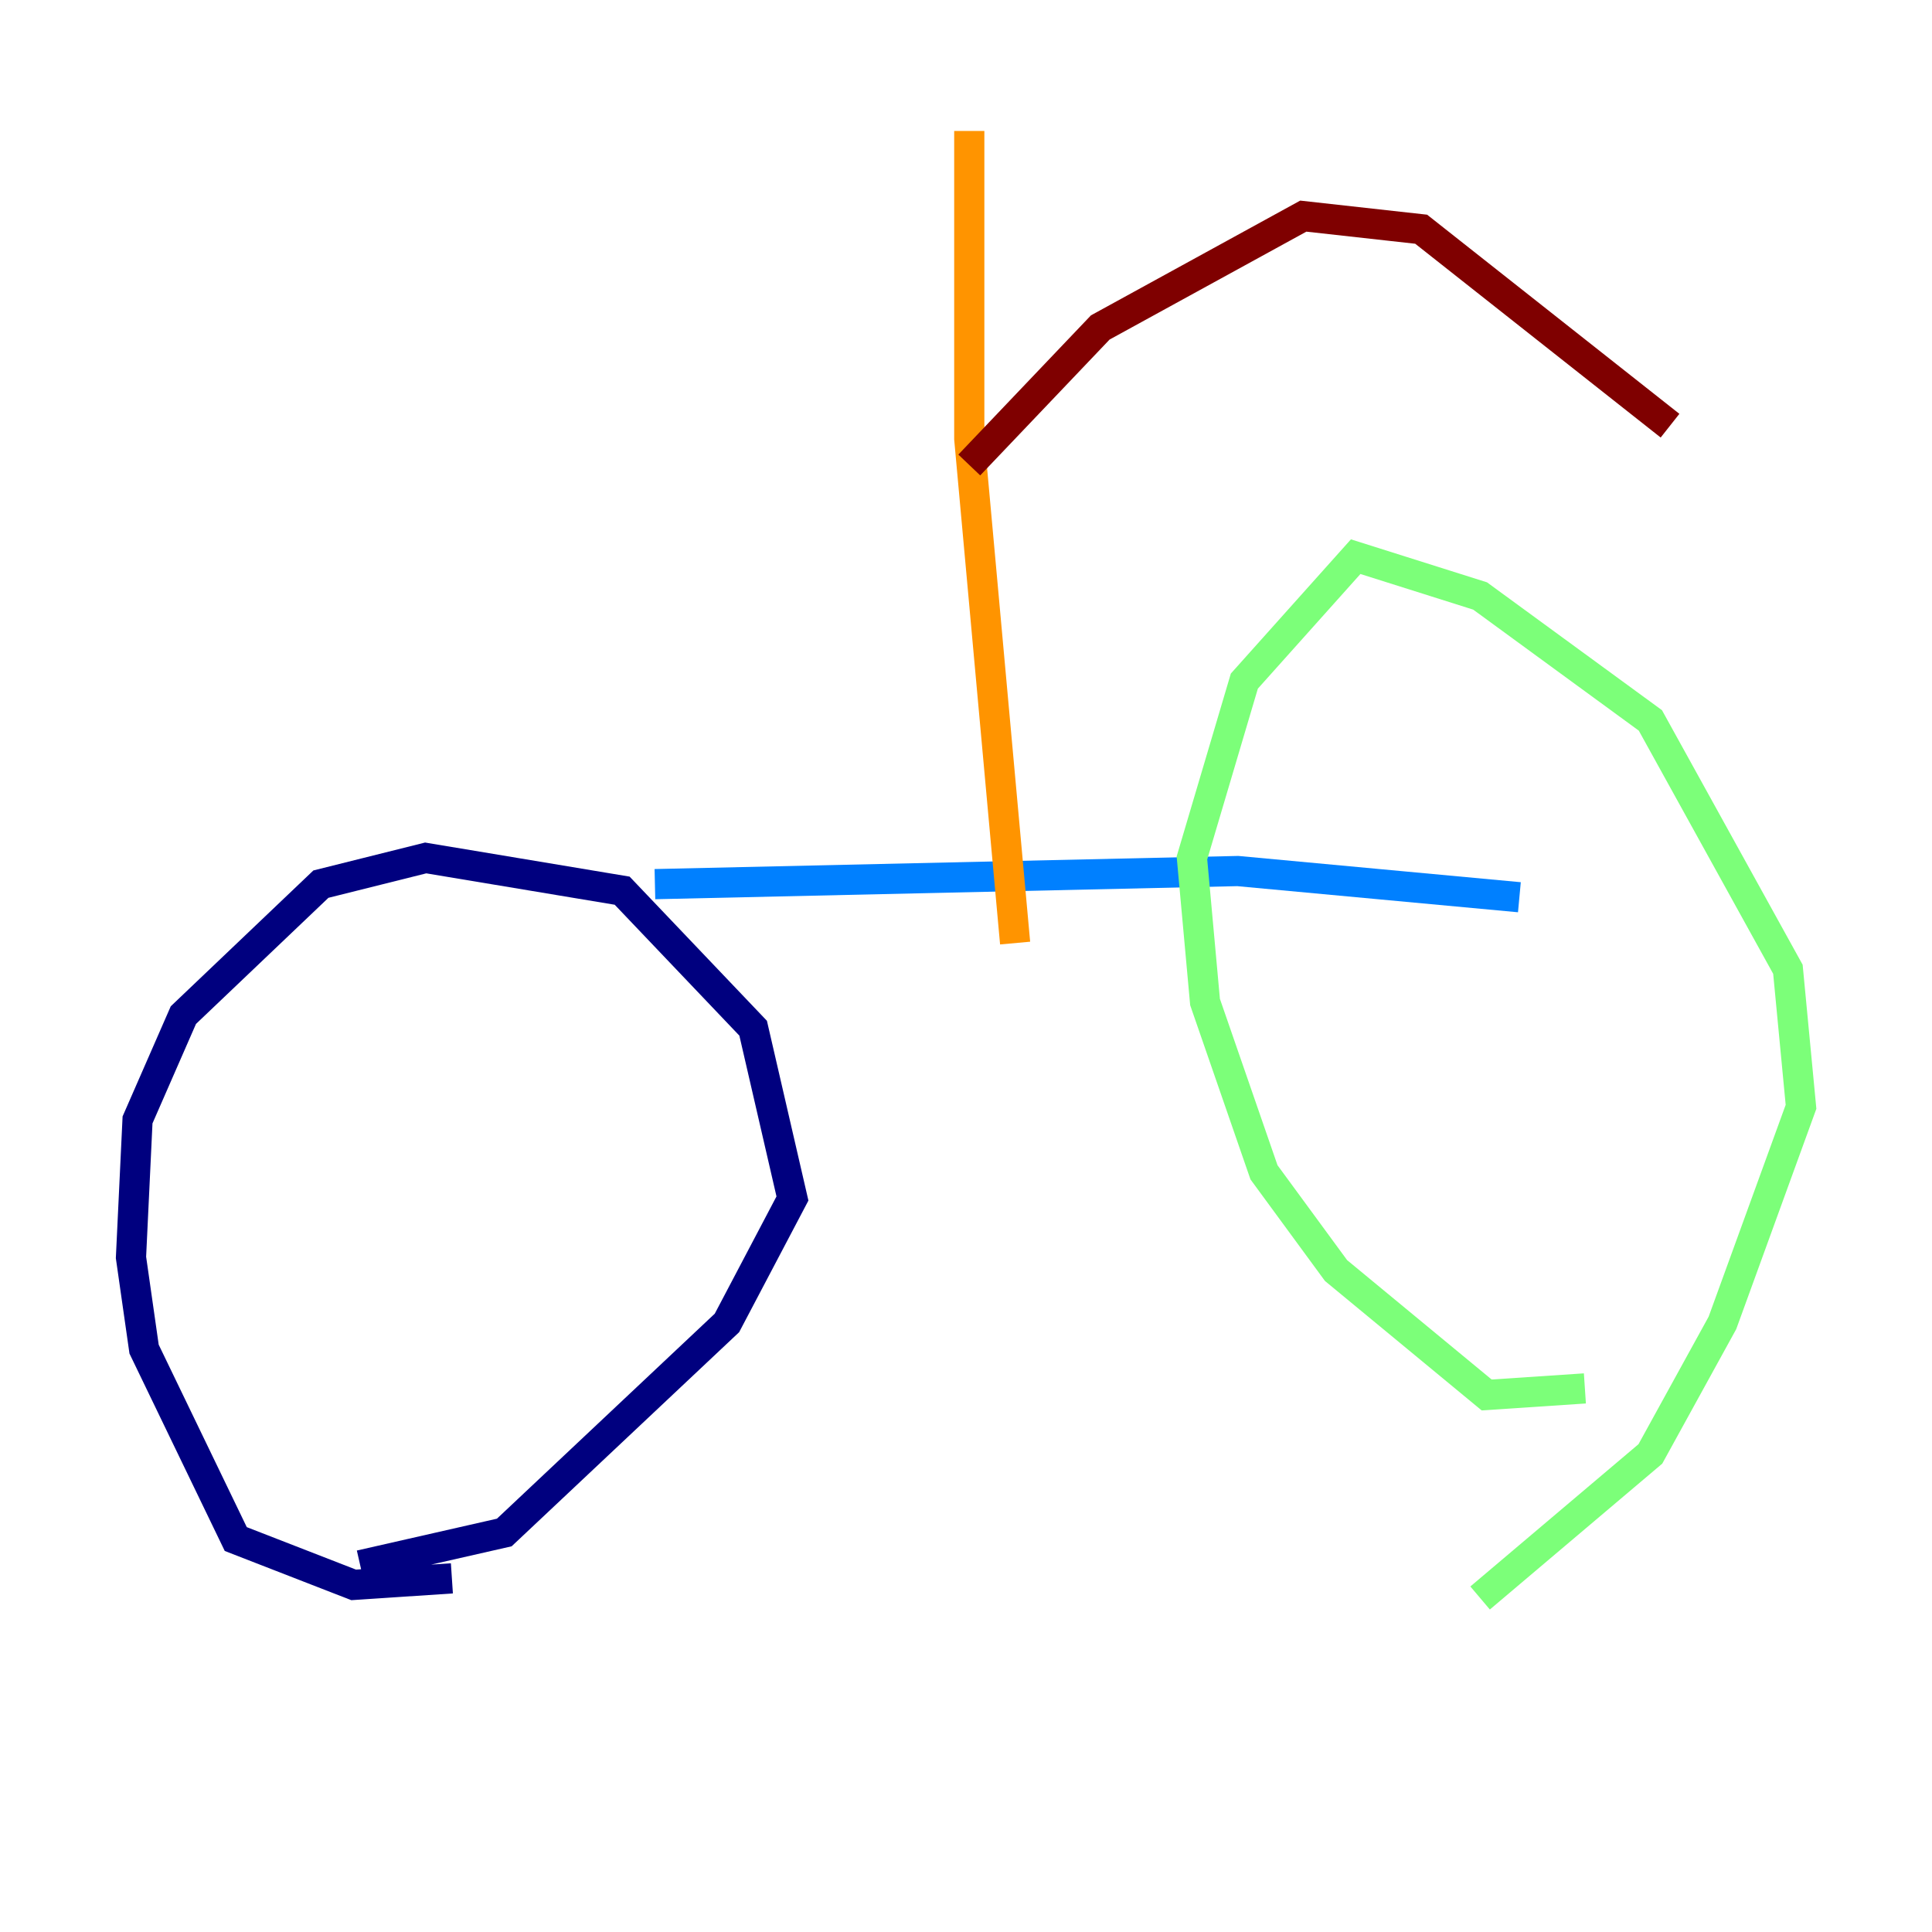 <?xml version="1.0" encoding="utf-8" ?>
<svg baseProfile="tiny" height="128" version="1.2" viewBox="0,0,128,128" width="128" xmlns="http://www.w3.org/2000/svg" xmlns:ev="http://www.w3.org/2001/xml-events" xmlns:xlink="http://www.w3.org/1999/xlink"><defs /><polyline fill="none" points="23.864,103.702 33.41,101.532 48.163,87.647 52.502,79.403 49.898,68.122 41.22,59.01 28.203,56.841 21.261,58.576 12.149,67.254 9.112,74.197 8.678,83.308 9.546,89.383 15.62,101.966 23.43,105.003 29.939,104.57" stroke="#00007f" stroke-width="2" /><polyline fill="none" points="43.39,58.576 82.007,57.709 100.664,59.444" stroke="#0080ff" stroke-width="2" /><polyline fill="none" points="98.061,105.871 109.342,96.325 114.115,87.647 119.322,73.329 118.454,64.217 109.342,47.729 98.061,39.485 89.817,36.881 82.441,45.125 78.969,56.841 79.837,66.386 83.742,77.668 88.515,84.176 98.495,92.42 105.003,91.986" stroke="#7cff79" stroke-width="2" /><polyline fill="none" points="67.254,62.481 64.217,29.071 64.217,8.678" stroke="#ff9400" stroke-width="2" /><polyline fill="none" points="64.217,30.807 72.895,21.695 86.346,14.319 94.156,15.186 110.644,28.203" stroke="#7f0000" stroke-width="2" /></svg>